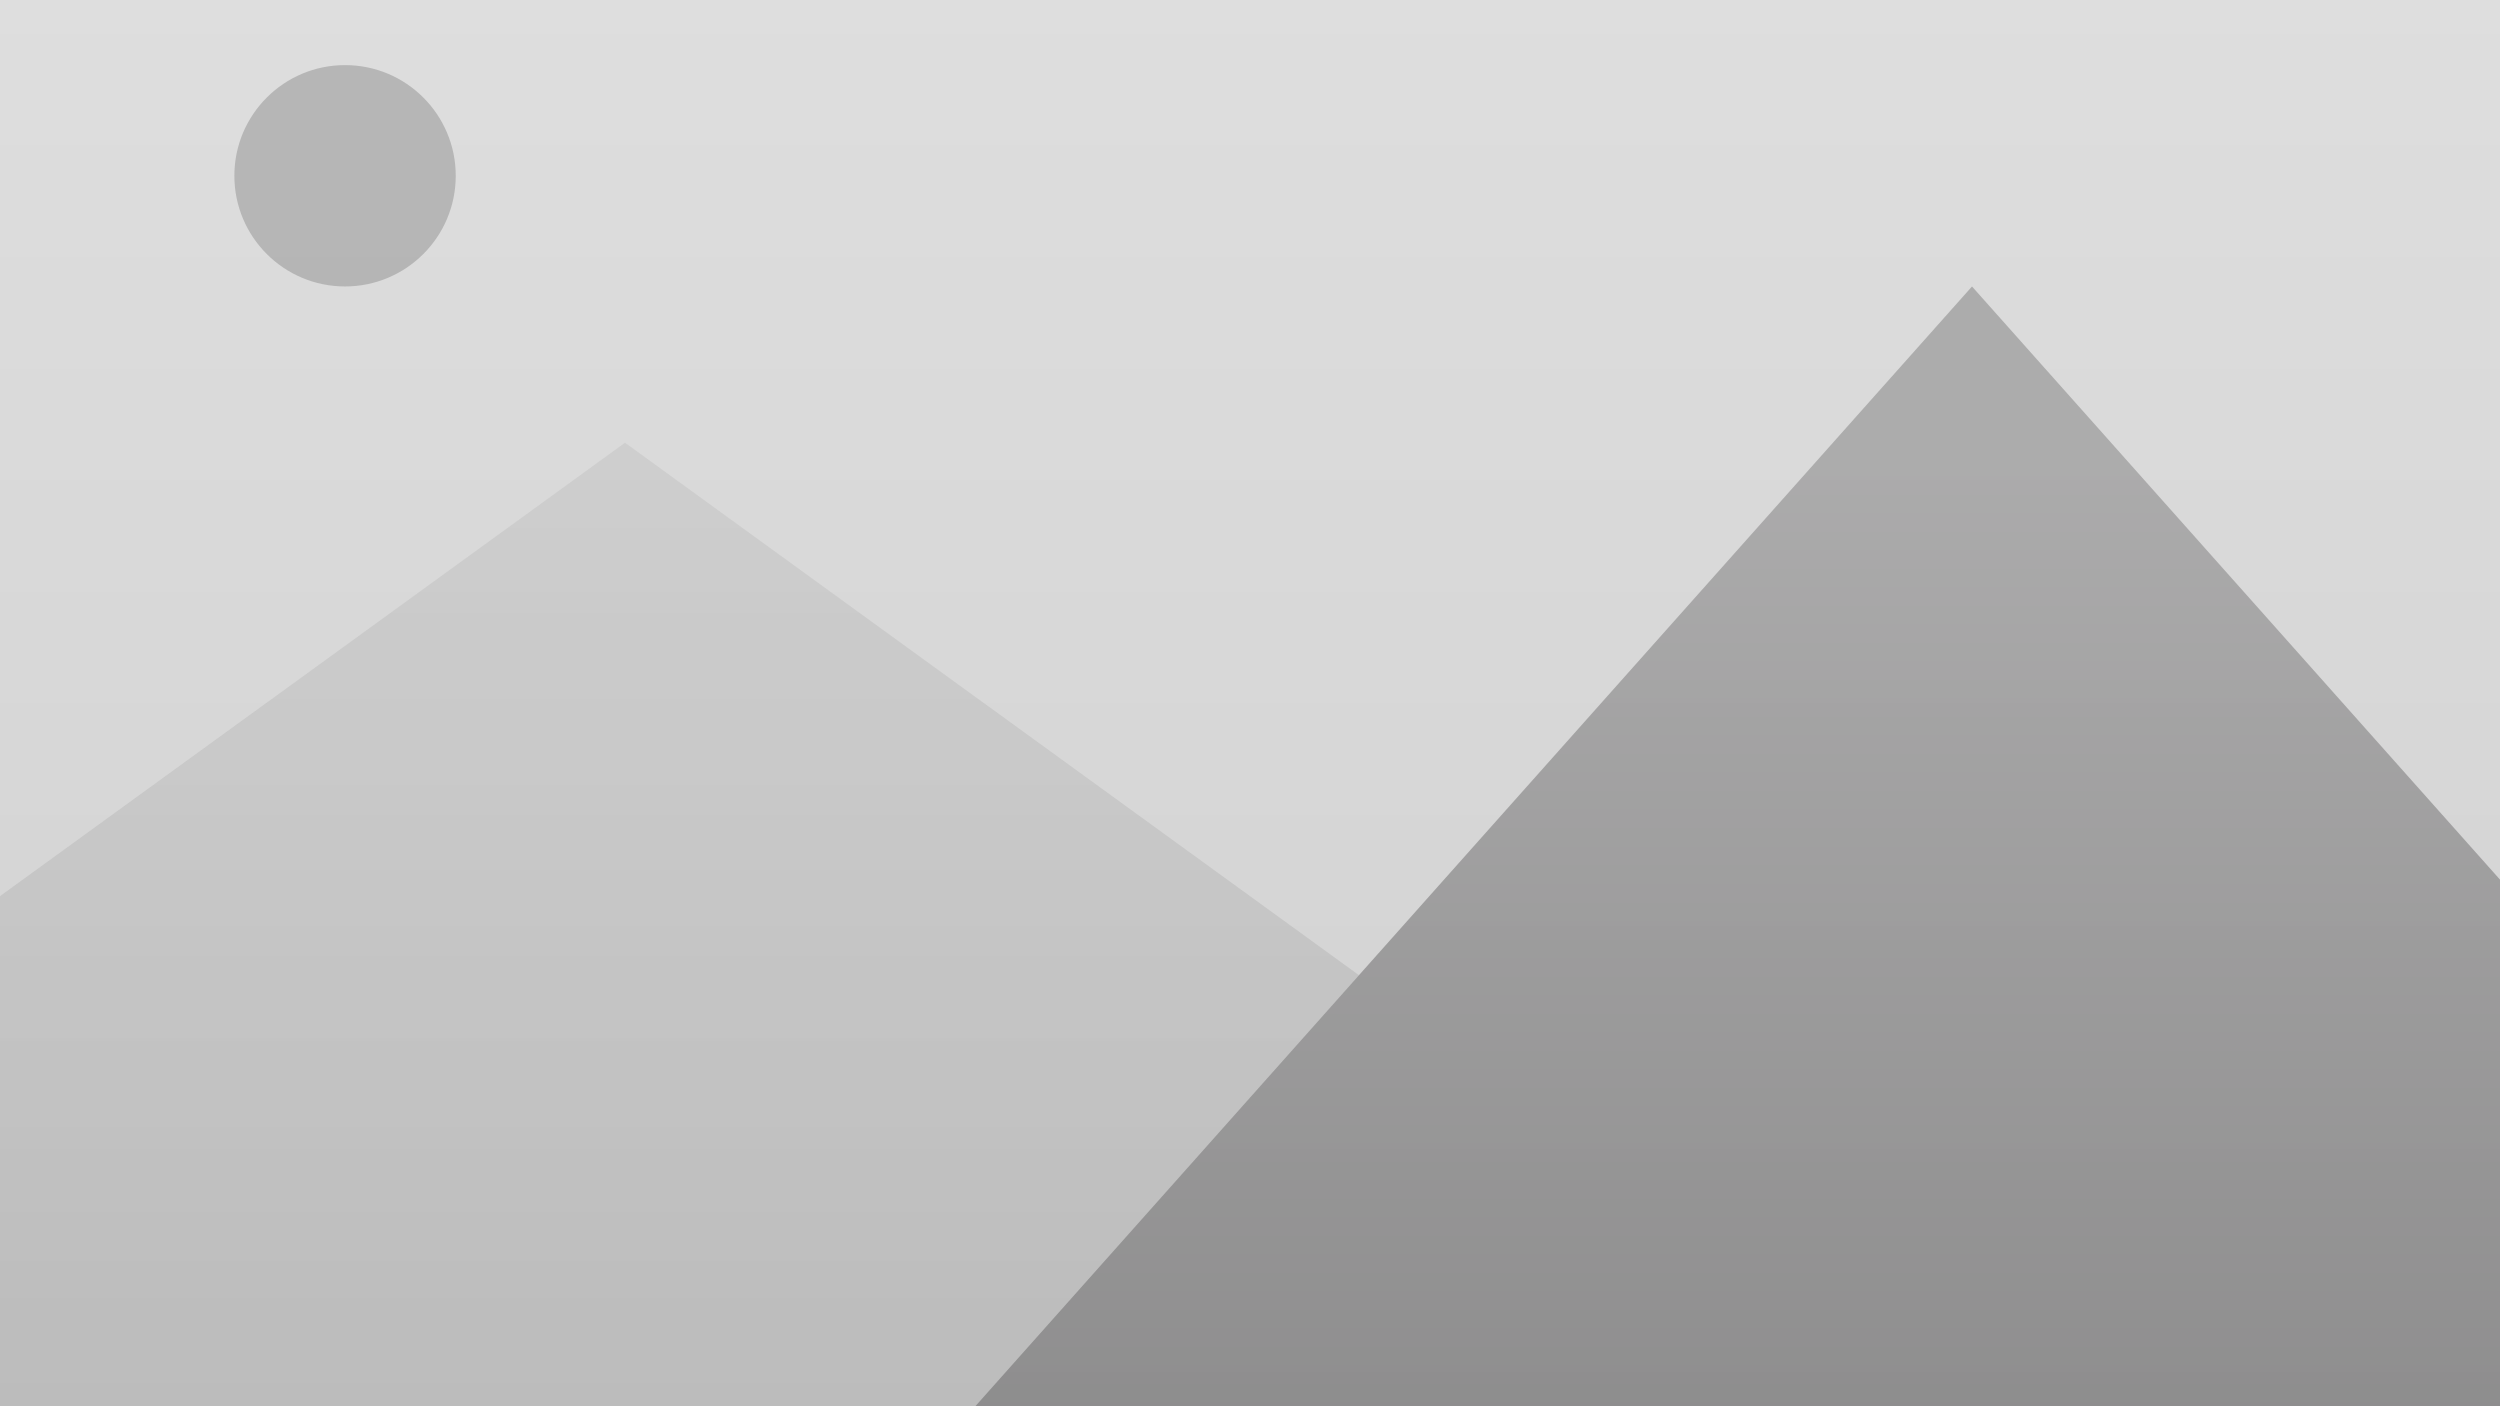 <?xml version="1.0" encoding="UTF-8" standalone="no"?><!DOCTYPE svg PUBLIC "-//W3C//DTD SVG 1.1//EN" "http://www.w3.org/Graphics/SVG/1.1/DTD/svg11.dtd"><svg width="100%" height="100%" viewBox="0 0 1920 1080" version="1.1" xmlns="http://www.w3.org/2000/svg" xmlns:xlink="http://www.w3.org/1999/xlink" xml:space="preserve" xmlns:serif="http://www.serif.com/" style="fill-rule:evenodd;clip-rule:evenodd;stroke-linejoin:round;stroke-miterlimit:2;"><rect x="0" y="0" width="1920" height="1080" style="fill:url(#_Linear1);"/><path d="M1043.68,748.943l-294.679,331.057l-1289,0l1020,-740l563.679,408.943Z" style="fill:url(#_Linear2);"/><circle cx="265" cy="135" r="85" style="fill:#989898;fill-opacity:0.56;"/><path d="M1514.5,220l765.5,860l-1531,0l765.5,-860Z" style="fill:url(#_Linear3);"/><defs><linearGradient id="_Linear1" x1="0" y1="0" x2="1" y2="0" gradientUnits="userSpaceOnUse" gradientTransform="matrix(6.61309e-14,1080,-1080,6.61309e-14,894,0)"><stop offset="0" style="stop-color:#7b7b7b;stop-opacity:0.25"/><stop offset="1" style="stop-color:#494949;stop-opacity:0.25"/></linearGradient><linearGradient id="_Linear2" x1="0" y1="0" x2="1" y2="0" gradientUnits="userSpaceOnUse" gradientTransform="matrix(4.28626e-14,700,-700,4.28626e-14,472,380)"><stop offset="0" style="stop-color:#989898;stop-opacity:0.19"/><stop offset="1" style="stop-color:#606060;stop-opacity:0.19"/></linearGradient><linearGradient id="_Linear3" x1="0" y1="0" x2="1" y2="0" gradientUnits="userSpaceOnUse" gradientTransform="matrix(4.56181e-14,745,-745,4.56181e-14,1514.5,356)"><stop offset="0" style="stop-color:#807f80;stop-opacity:0.51"/><stop offset="1" style="stop-color:#4d4c4d;stop-opacity:0.51"/></linearGradient></defs></svg>